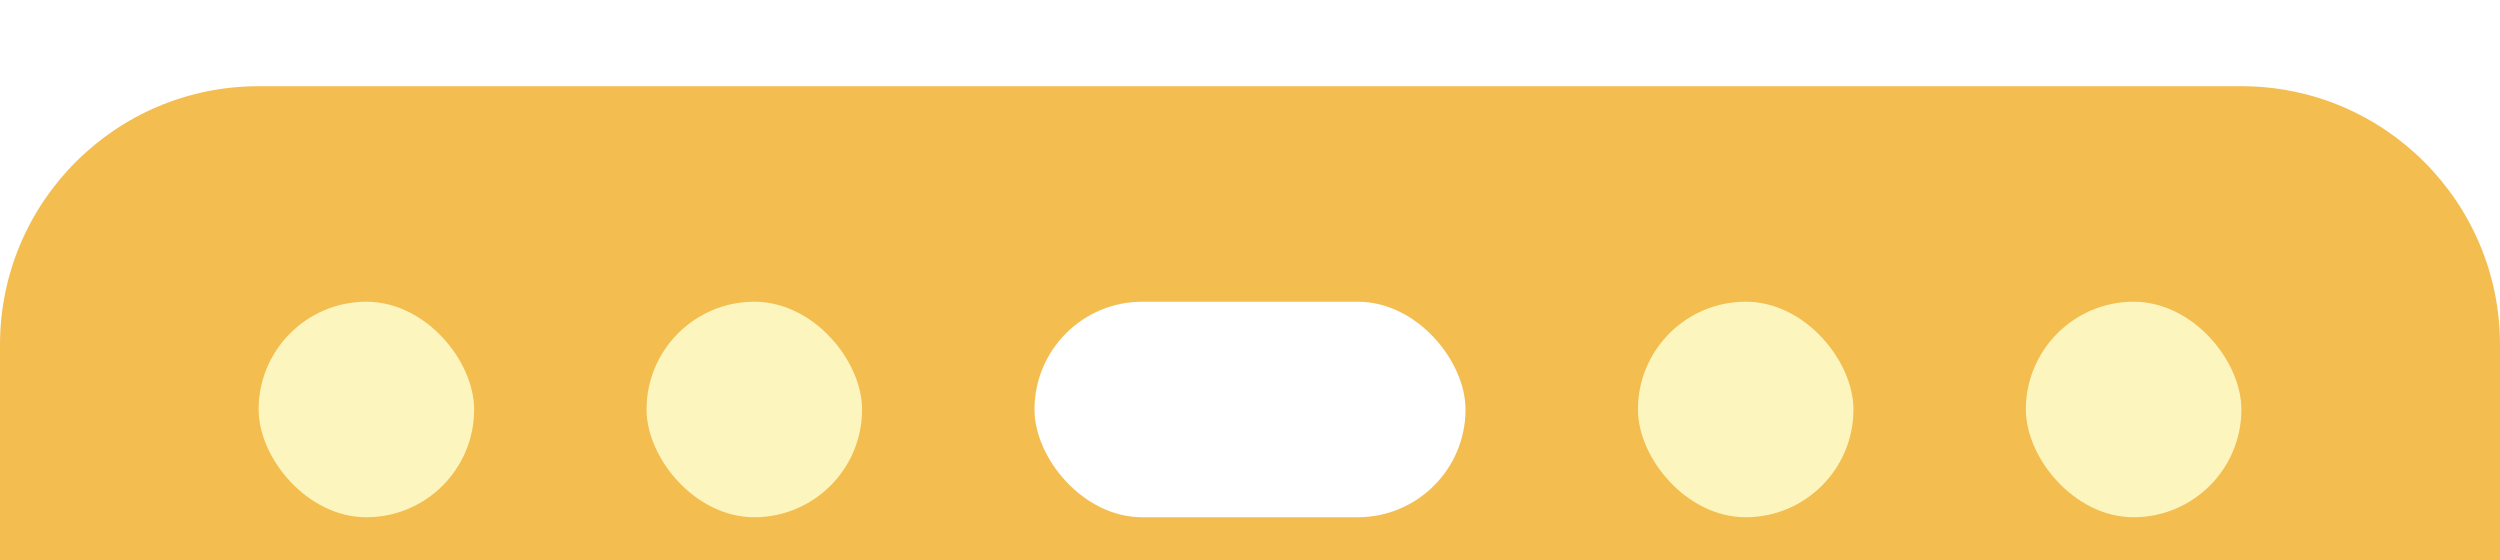 <svg width="232" height="52" viewBox="0 0 232 52" fill="none" xmlns="http://www.w3.org/2000/svg">
<g filter="url(#filter0_i_12_478)">
<path d="M0 24C0 10.745 10.745 0 24 0H208C221.255 0 232 10.745 232 24V52H0V24Z" fill="#F3BD50"/>
<g filter="url(#filter1_d_12_478)">
<rect x="24" y="16" width="20" height="20" rx="10" fill="#FCF6BE"/>
</g>
<g filter="url(#filter2_d_12_478)">
<rect x="60" y="16" width="20" height="20" rx="10" fill="#FCF6BE"/>
</g>
<g filter="url(#filter3_d_12_478)">
<rect x="96" y="16" width="40" height="20" rx="10" fill="white"/>
</g>
<g filter="url(#filter4_d_12_478)">
<rect x="152" y="16" width="20" height="20" rx="10" fill="#FCF6BE"/>
</g>
<g filter="url(#filter5_d_12_478)">
<rect x="188" y="16" width="20" height="20" rx="10" fill="#FCF6BE"/>
</g>
</g>
<defs>
<filter id="filter0_i_12_478" x="0" y="0" width="232" height="52" filterUnits="userSpaceOnUse" color-interpolation-filters="sRGB">
<feFlood flood-opacity="0" result="BackgroundImageFix"/>
<feBlend mode="normal" in="SourceGraphic" in2="BackgroundImageFix" result="shape"/>
<feColorMatrix in="SourceAlpha" type="matrix" values="0 0 0 0 0 0 0 0 0 0 0 0 0 0 0 0 0 0 127 0" result="hardAlpha"/>
<feOffset dy="8"/>
<feComposite in2="hardAlpha" operator="arithmetic" k2="-1" k3="1"/>
<feColorMatrix type="matrix" values="0 0 0 0 0.969 0 0 0 0 0.843 0 0 0 0 0.38 0 0 0 1 0"/>
<feBlend mode="normal" in2="shape" result="effect1_innerShadow_12_478"/>
</filter>
<filter id="filter1_d_12_478" x="24" y="16" width="20" height="24" filterUnits="userSpaceOnUse" color-interpolation-filters="sRGB">
<feFlood flood-opacity="0" result="BackgroundImageFix"/>
<feColorMatrix in="SourceAlpha" type="matrix" values="0 0 0 0 0 0 0 0 0 0 0 0 0 0 0 0 0 0 127 0" result="hardAlpha"/>
<feOffset dy="4"/>
<feColorMatrix type="matrix" values="0 0 0 0 0 0 0 0 0 0 0 0 0 0 0 0 0 0 0.25 0"/>
<feBlend mode="normal" in2="BackgroundImageFix" result="effect1_dropShadow_12_478"/>
<feBlend mode="normal" in="SourceGraphic" in2="effect1_dropShadow_12_478" result="shape"/>
</filter>
<filter id="filter2_d_12_478" x="60" y="16" width="20" height="24" filterUnits="userSpaceOnUse" color-interpolation-filters="sRGB">
<feFlood flood-opacity="0" result="BackgroundImageFix"/>
<feColorMatrix in="SourceAlpha" type="matrix" values="0 0 0 0 0 0 0 0 0 0 0 0 0 0 0 0 0 0 127 0" result="hardAlpha"/>
<feOffset dy="4"/>
<feColorMatrix type="matrix" values="0 0 0 0 0 0 0 0 0 0 0 0 0 0 0 0 0 0 0.25 0"/>
<feBlend mode="normal" in2="BackgroundImageFix" result="effect1_dropShadow_12_478"/>
<feBlend mode="normal" in="SourceGraphic" in2="effect1_dropShadow_12_478" result="shape"/>
</filter>
<filter id="filter3_d_12_478" x="96" y="16" width="40" height="24" filterUnits="userSpaceOnUse" color-interpolation-filters="sRGB">
<feFlood flood-opacity="0" result="BackgroundImageFix"/>
<feColorMatrix in="SourceAlpha" type="matrix" values="0 0 0 0 0 0 0 0 0 0 0 0 0 0 0 0 0 0 127 0" result="hardAlpha"/>
<feOffset dy="4"/>
<feColorMatrix type="matrix" values="0 0 0 0 0 0 0 0 0 0 0 0 0 0 0 0 0 0 0.25 0"/>
<feBlend mode="normal" in2="BackgroundImageFix" result="effect1_dropShadow_12_478"/>
<feBlend mode="normal" in="SourceGraphic" in2="effect1_dropShadow_12_478" result="shape"/>
</filter>
<filter id="filter4_d_12_478" x="152" y="16" width="20" height="24" filterUnits="userSpaceOnUse" color-interpolation-filters="sRGB">
<feFlood flood-opacity="0" result="BackgroundImageFix"/>
<feColorMatrix in="SourceAlpha" type="matrix" values="0 0 0 0 0 0 0 0 0 0 0 0 0 0 0 0 0 0 127 0" result="hardAlpha"/>
<feOffset dy="4"/>
<feColorMatrix type="matrix" values="0 0 0 0 0 0 0 0 0 0 0 0 0 0 0 0 0 0 0.25 0"/>
<feBlend mode="normal" in2="BackgroundImageFix" result="effect1_dropShadow_12_478"/>
<feBlend mode="normal" in="SourceGraphic" in2="effect1_dropShadow_12_478" result="shape"/>
</filter>
<filter id="filter5_d_12_478" x="188" y="16" width="20" height="24" filterUnits="userSpaceOnUse" color-interpolation-filters="sRGB">
<feFlood flood-opacity="0" result="BackgroundImageFix"/>
<feColorMatrix in="SourceAlpha" type="matrix" values="0 0 0 0 0 0 0 0 0 0 0 0 0 0 0 0 0 0 127 0" result="hardAlpha"/>
<feOffset dy="4"/>
<feColorMatrix type="matrix" values="0 0 0 0 0 0 0 0 0 0 0 0 0 0 0 0 0 0 0.25 0"/>
<feBlend mode="normal" in2="BackgroundImageFix" result="effect1_dropShadow_12_478"/>
<feBlend mode="normal" in="SourceGraphic" in2="effect1_dropShadow_12_478" result="shape"/>
</filter>
</defs>
</svg>
